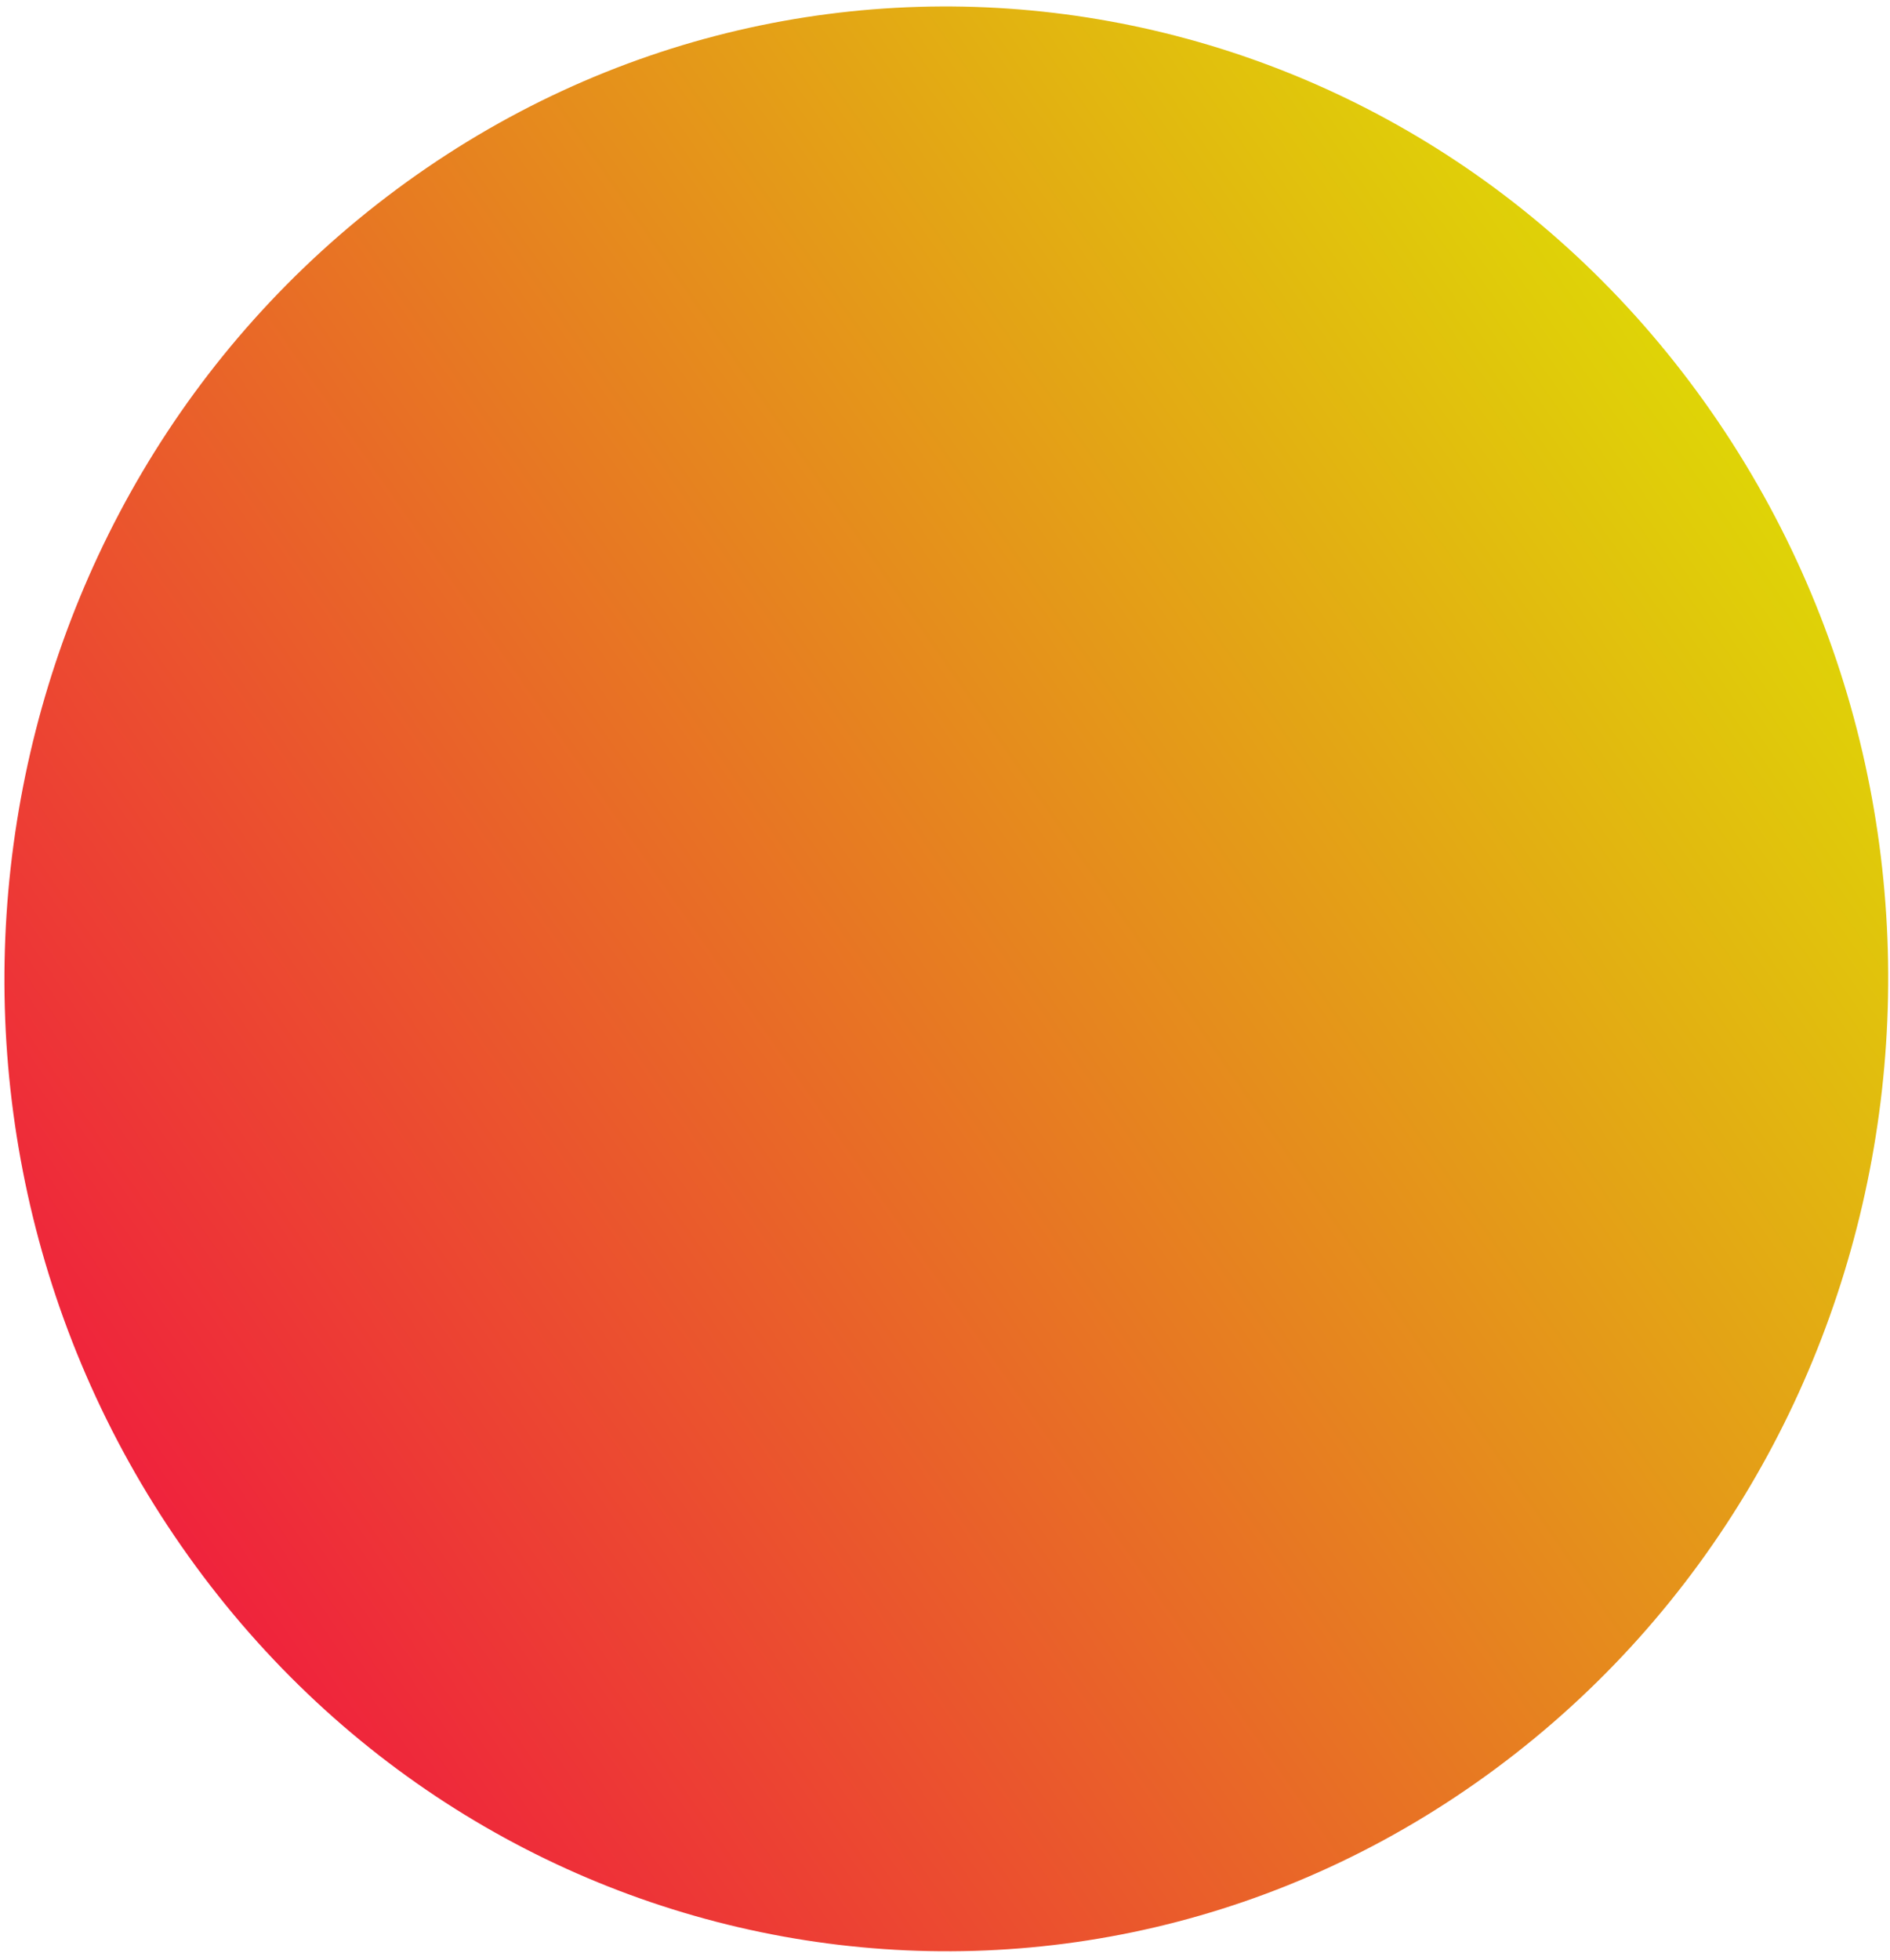 <svg width="190" height="197" viewBox="0 0 190 197" fill="none" xmlns="http://www.w3.org/2000/svg">
<path d="M150.36 177.759C192.833 146.277 202.538 85.216 172.036 41.377C141.534 -2.461 82.377 -12.478 39.904 19.005C-2.569 50.487 -12.273 111.548 18.228 155.387C48.73 199.226 107.888 209.242 150.36 177.759Z" fill="url(#paint0_linear_316_3968)"/>
<defs>
<linearGradient id="paint0_linear_316_3968" x1="18.227" y1="155.383" x2="175.316" y2="46.085" gradientUnits="userSpaceOnUse">
<stop stop-color="#EF233C"/>
<stop offset="1" stop-color="#DFD407"/>
</linearGradient>
</defs>
</svg>
